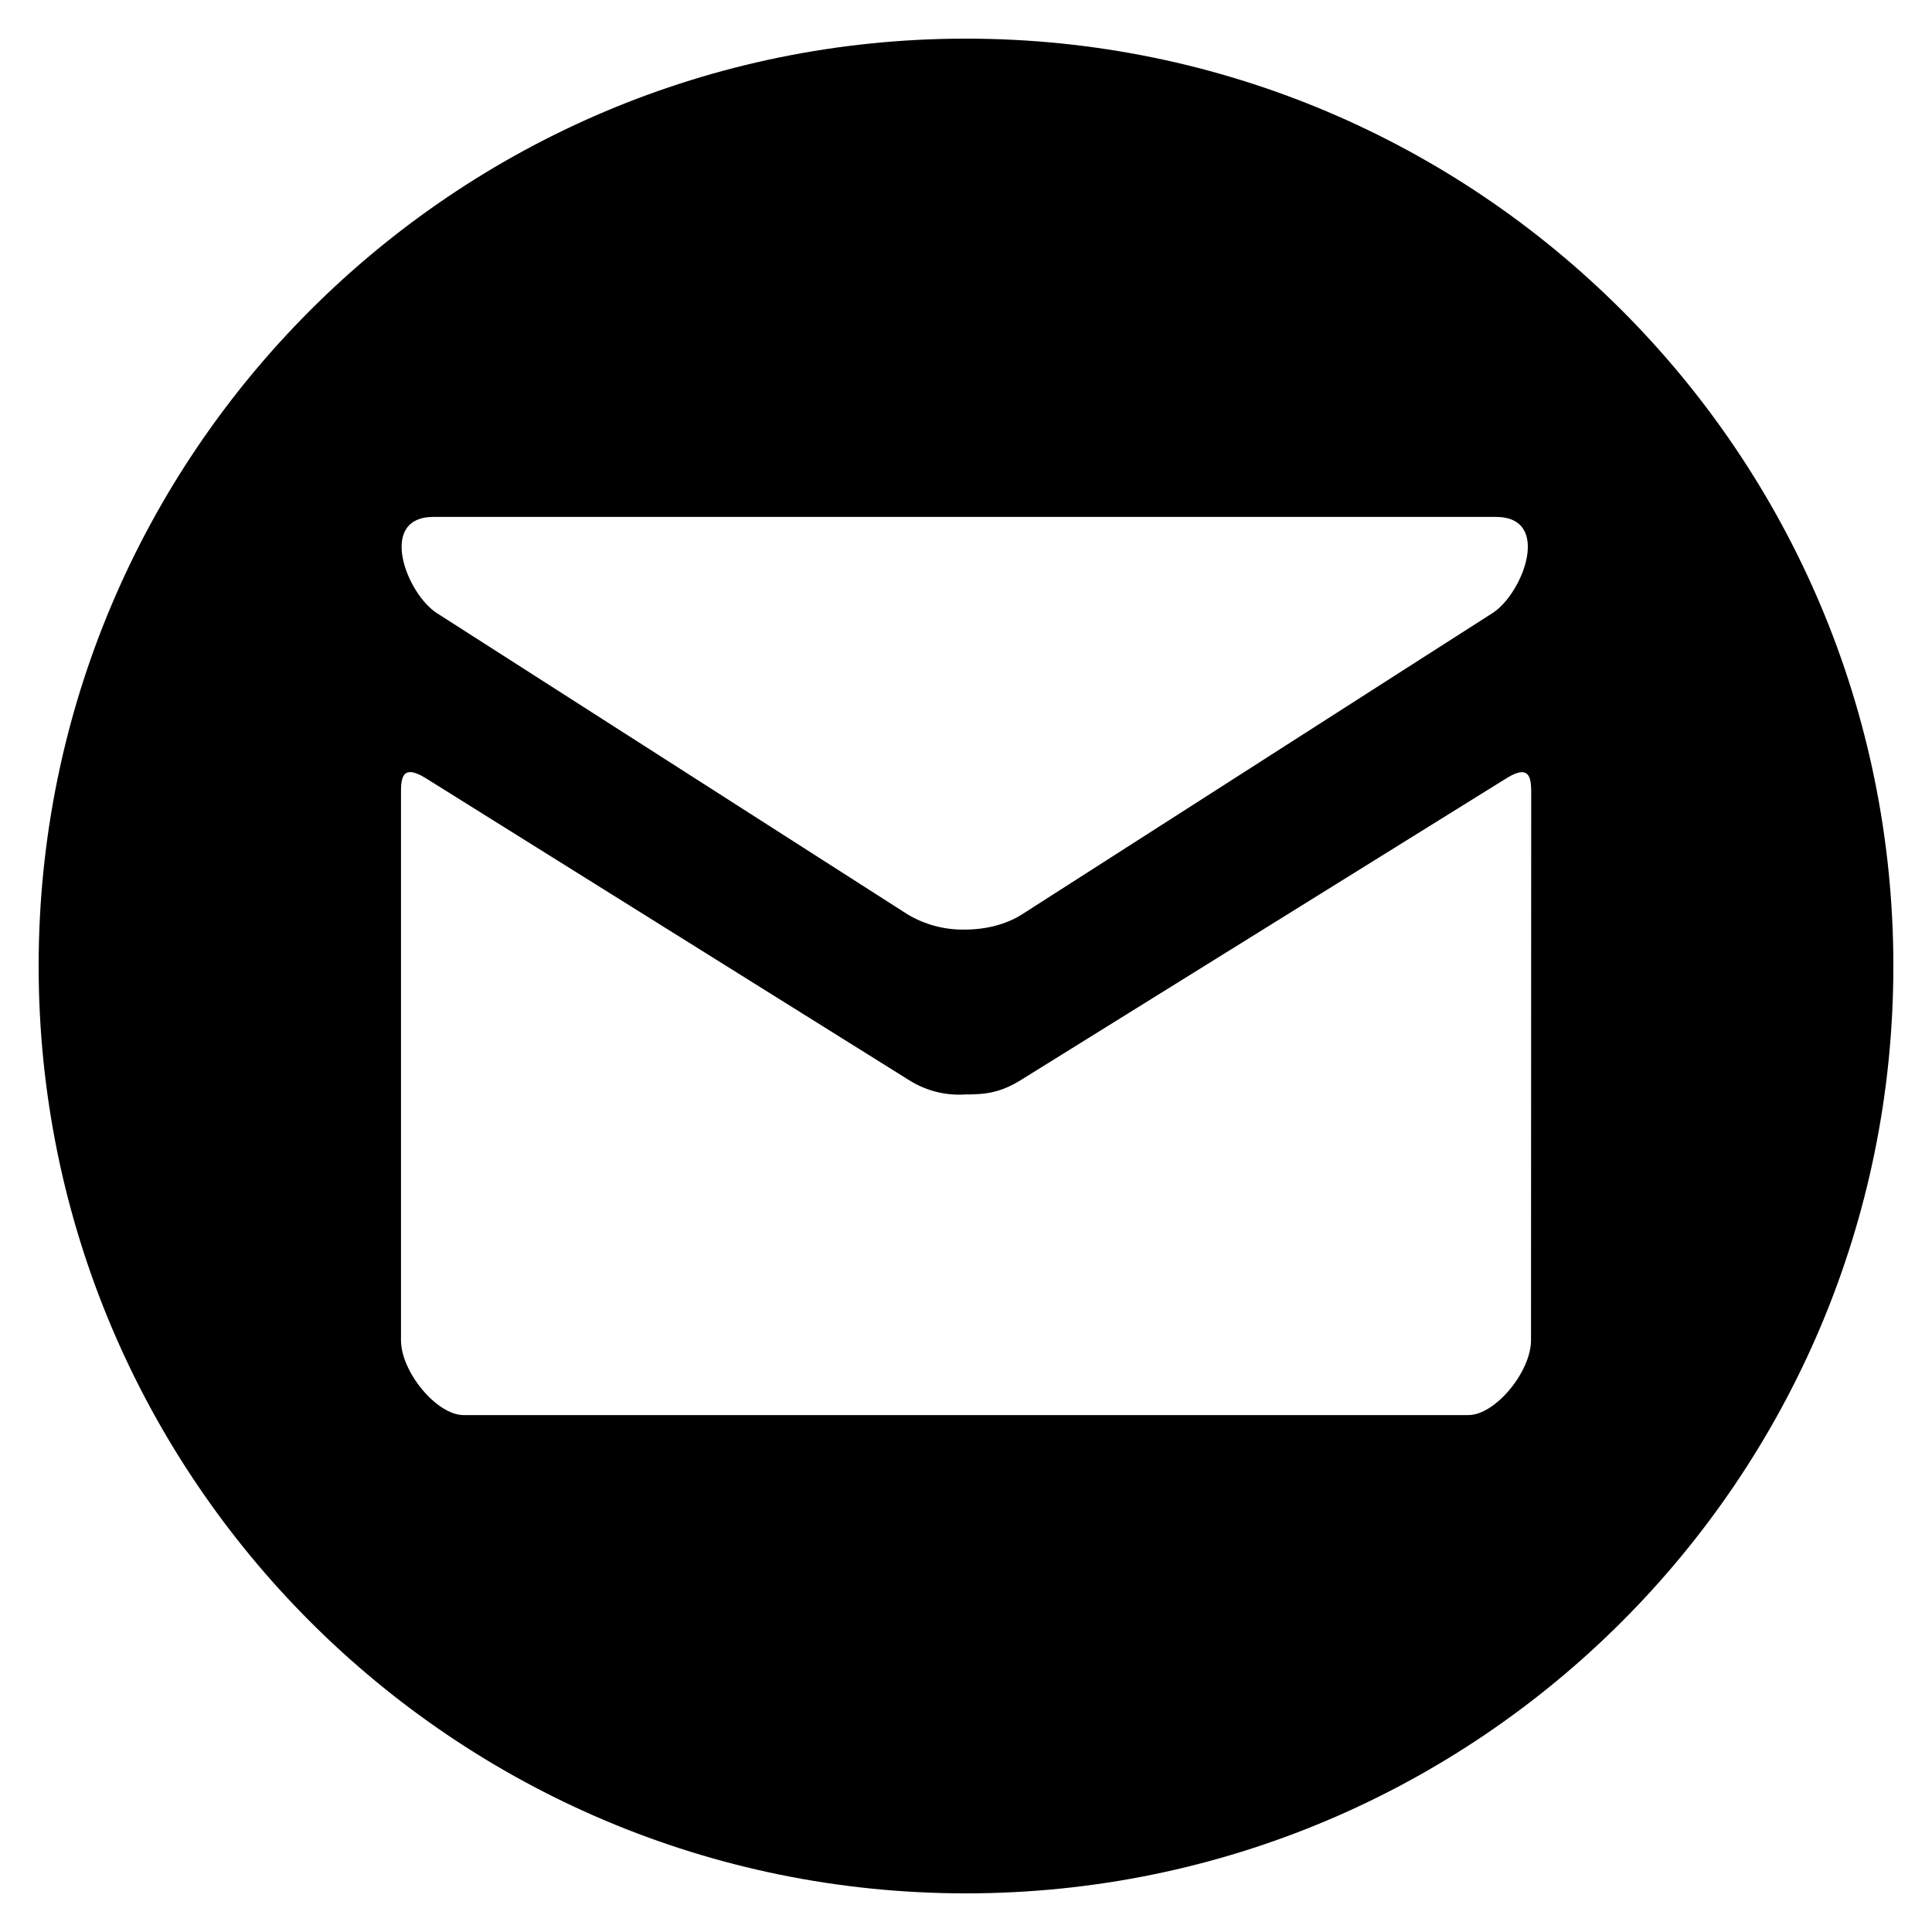 <?xml version="1.0" encoding="UTF-8" standalone="no"?>
<!-- Uploaded to: SVG Repo, www.svgrepo.com, Generator: SVG Repo Mixer Tools -->

<svg
   fill="#000000"
   width="50px"
   height="50px"
   viewBox="0 0 20 20"
   version="1.1"
   
   id="svg4"
	>
  <defs
     id="defs8" />
 
  <path
     d="m 10,0.4 c -5.302,0 -9.6,4.298 -9.6,9.6 0,5.302 4.298,9.6 9.6,9.6 5.302,0 9.6,-4.298 9.6,-9.6 C 19.6,4.698 15.302,0.4 10,0.4 Z M 4.488,5.351 H 15.485 c 0.583,0 0.282,0.793 -0.035,0.996 -0.317,0.201 -4.709,3.017 -4.874,3.121 -0.165,0.104 -0.376,0.155 -0.589,0.155 -0.205,0.004 -0.408,-0.049 -0.588,-0.155 L 4.524,6.348 C 4.206,6.145 3.906,5.351 4.488,5.351 Z M 15.849,13.874 c 0,0.325 -0.369,0.775 -0.649,0.775 H 4.8 c -0.281,0 -0.649,-0.449 -0.649,-0.775 V 8.223 c 0,-0.143 -0.003,-0.327 0.252,-0.17 l 4.997,3.122 c 0.176,0.114 0.382,0.168 0.588,0.155 0.214,0 0.369,-0.017 0.589,-0.155 l 5.022,-3.121 c 0.254,-0.158 0.252,0.028 0.252,0.17 z"
     id="path356"
     />
</svg>
